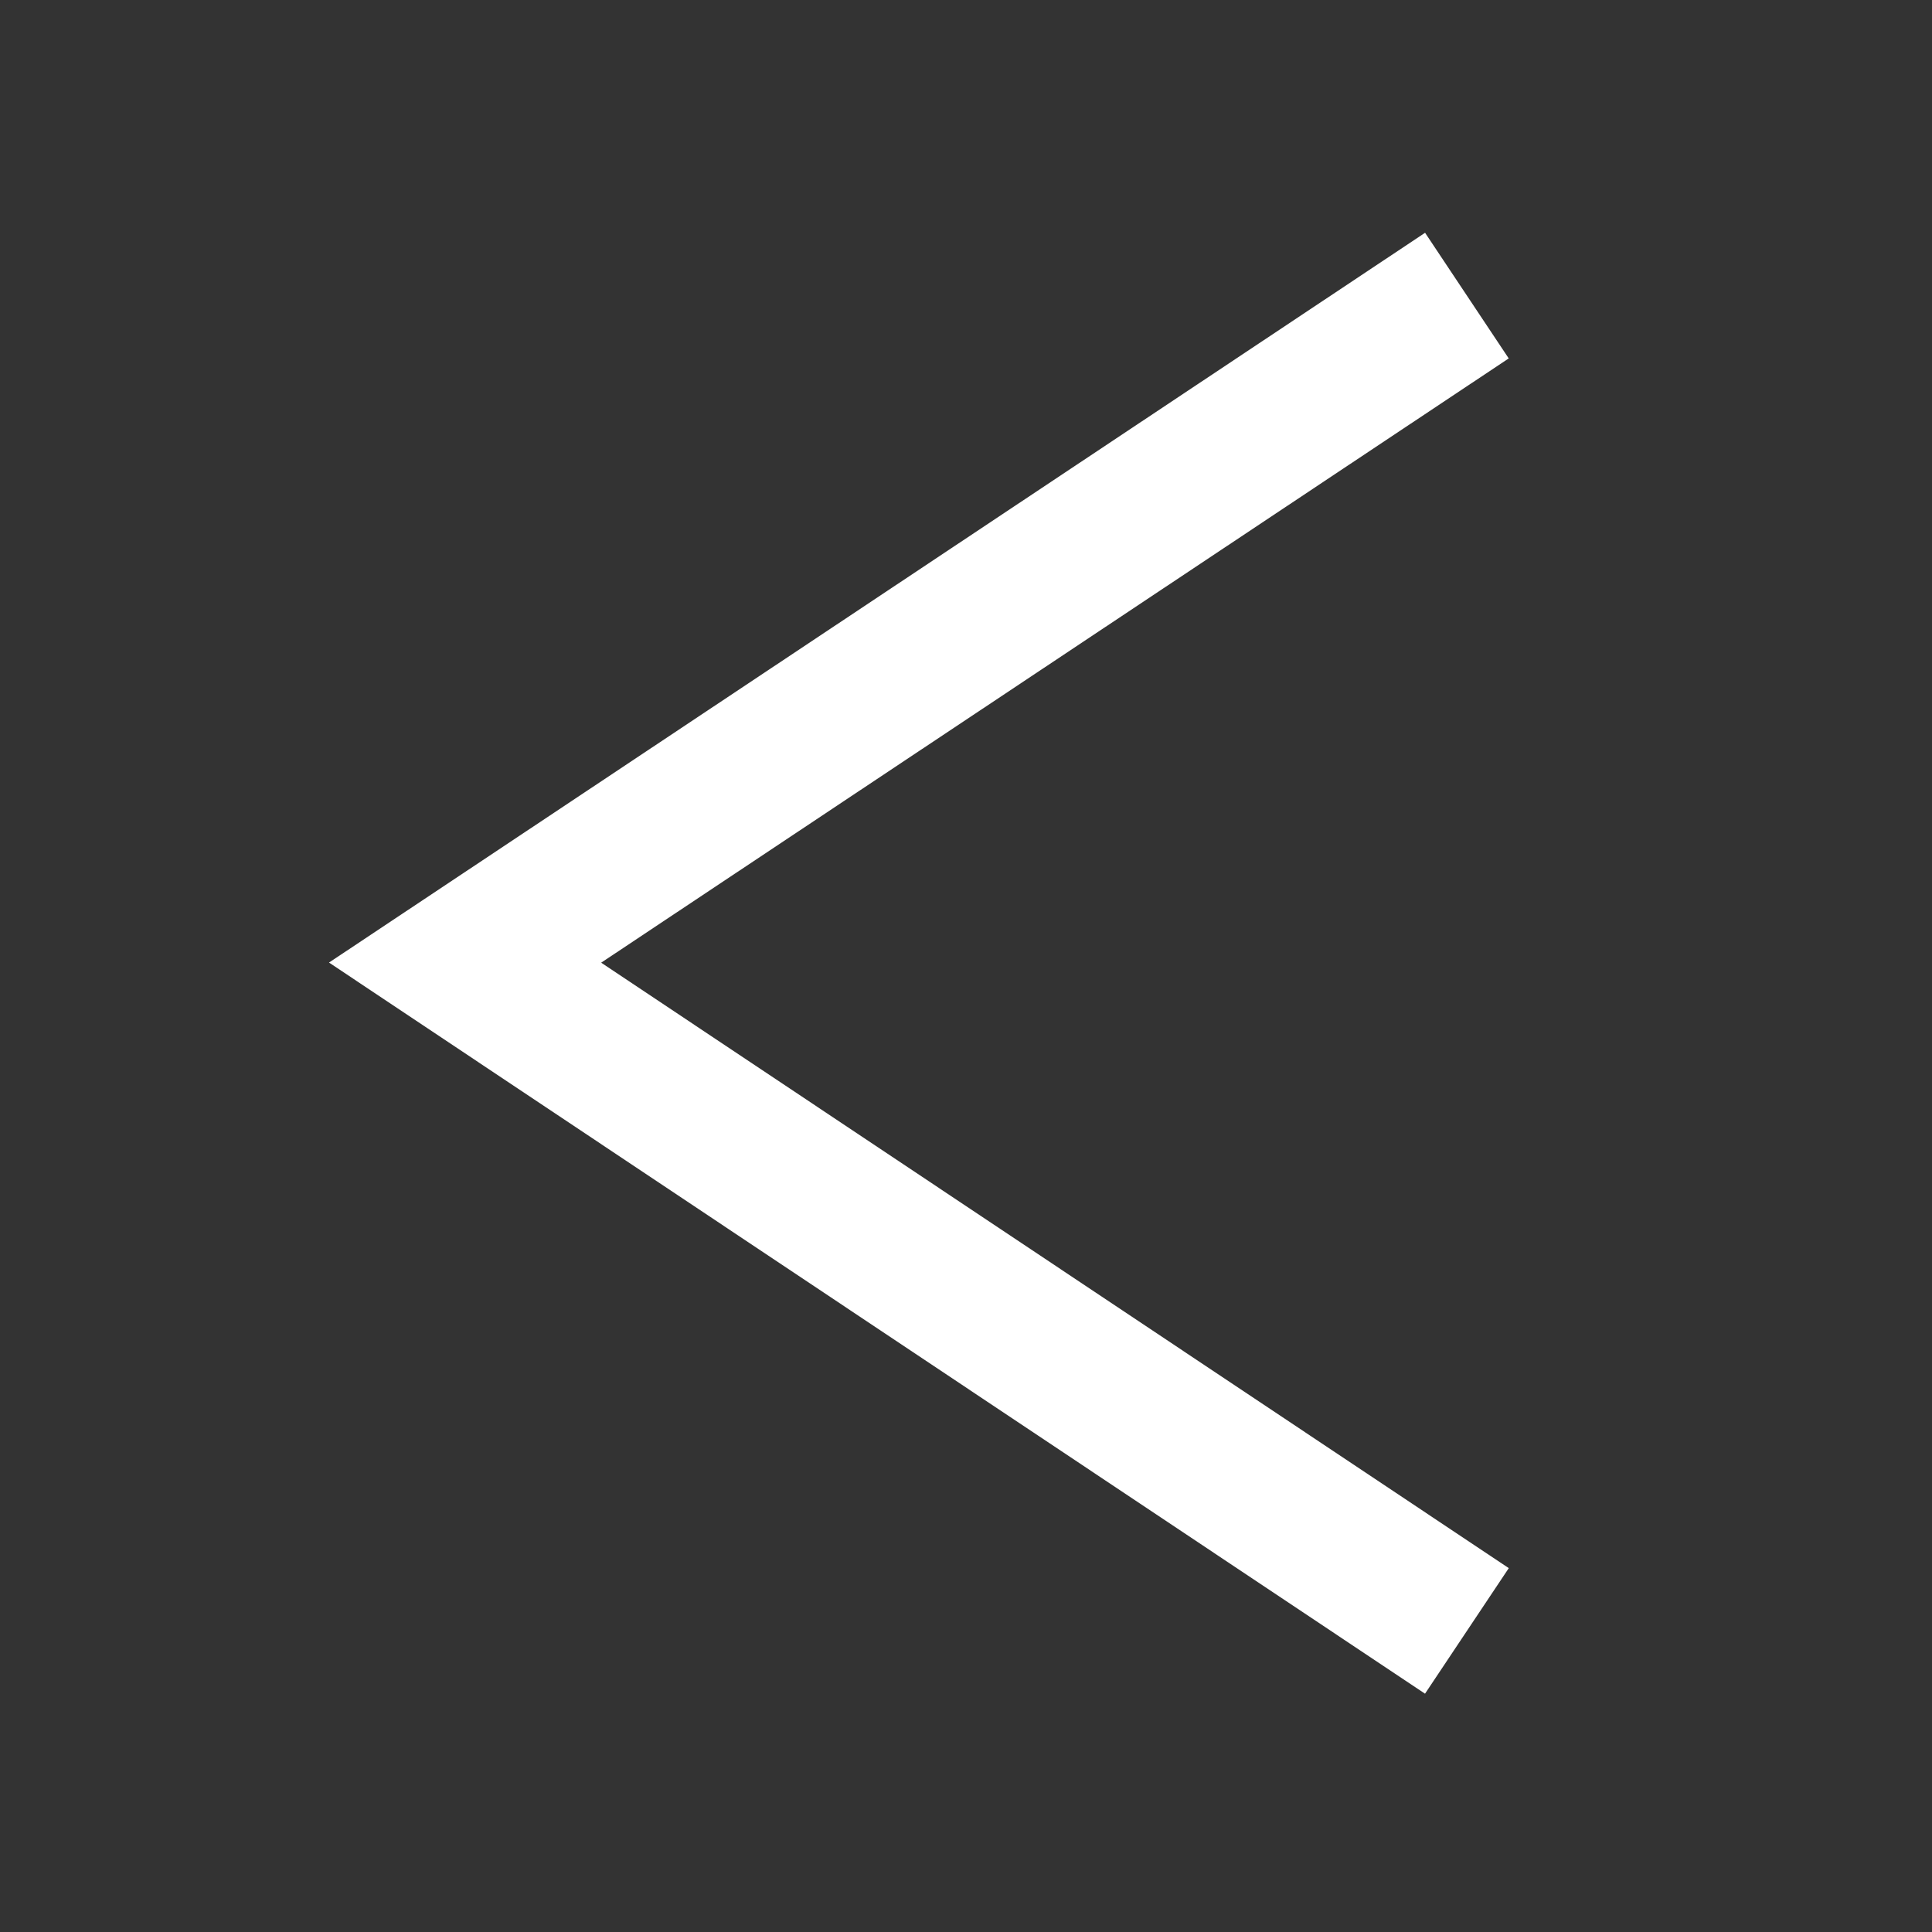<svg width="64" height="64" viewBox="0 0 64 64" xmlns="http://www.w3.org/2000/svg"><rect x="0" y="0" width="64" height="64" fill="#333333" stroke="none"/><path fill="none" stroke-width="5" stroke="#fff" d="M48.593 9.792L15.407 31.888l33.186 22.138"/></svg>